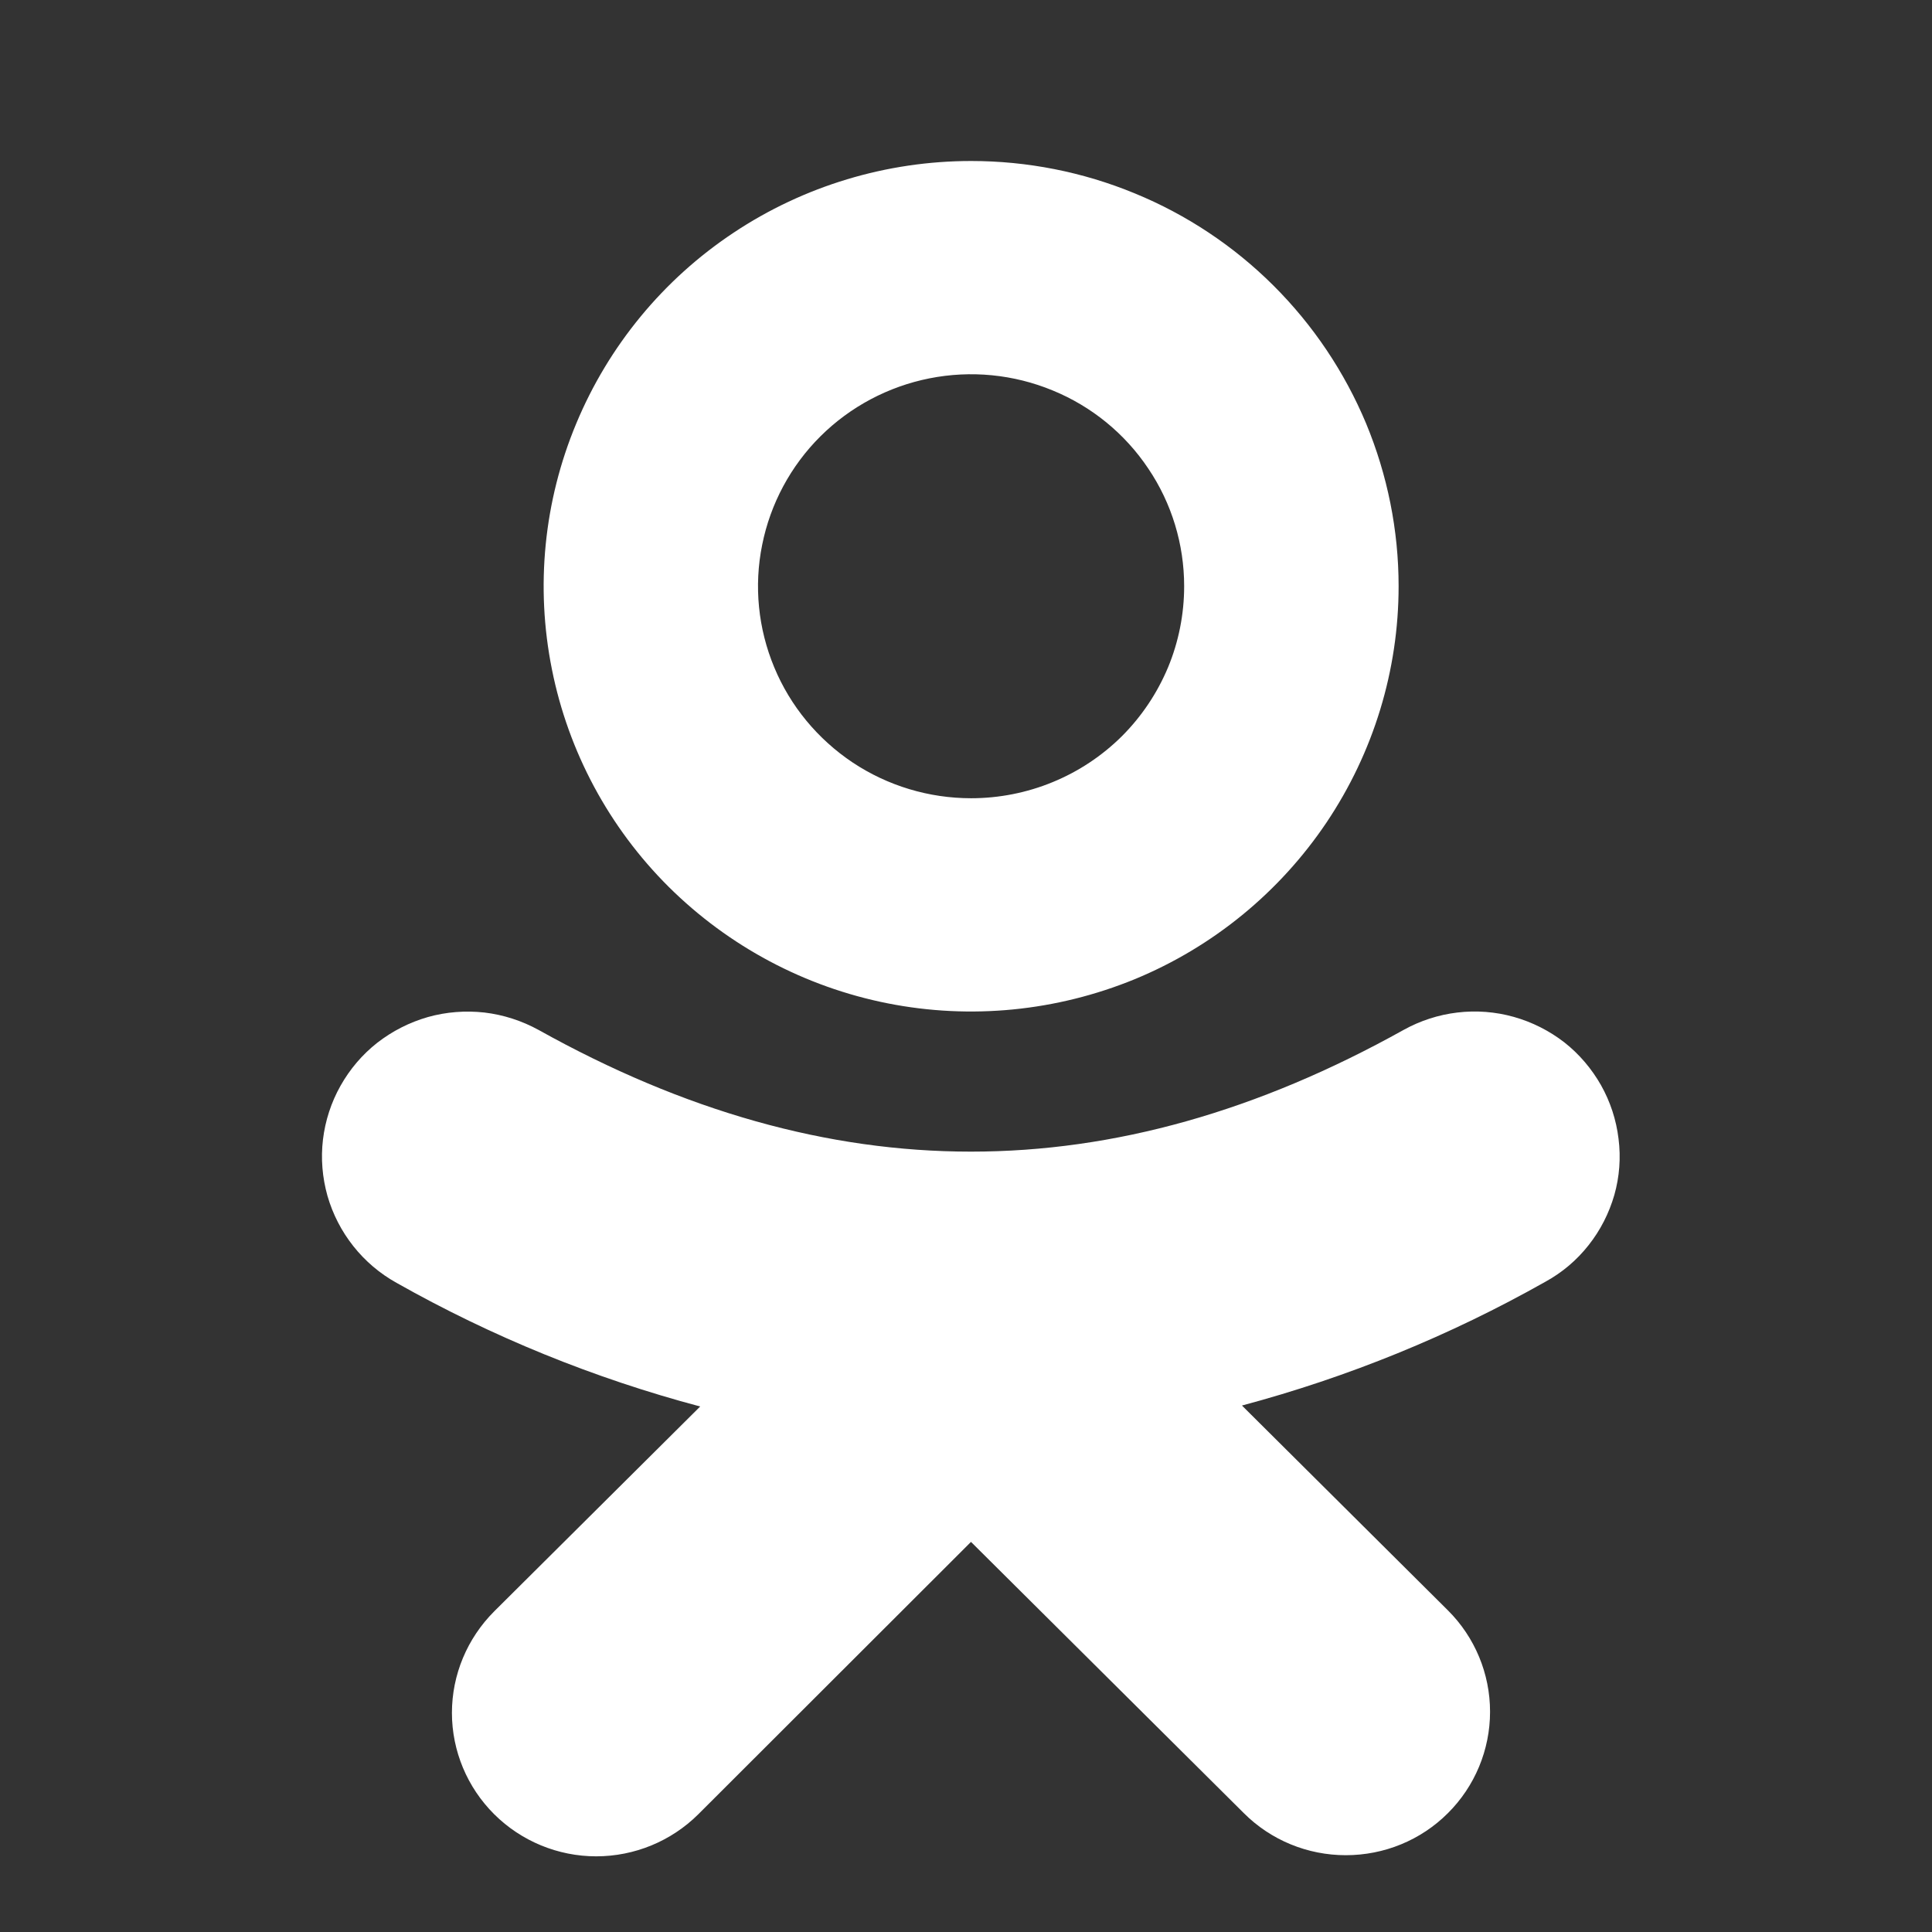 <svg width="12" height="12" viewBox="0 0 12 12" fill="none" xmlns="http://www.w3.org/2000/svg">
<rect x="0" y="0" width="12" height="12" fill="#333333" stroke="none"/>
<path d="M6.032 1C5.507 1 4.993 1.155 4.557 1.445C4.12 1.735 3.78 2.148 3.579 2.631C3.378 3.113 3.325 3.644 3.428 4.157C3.53 4.669 3.783 5.14 4.154 5.509C4.526 5.878 4.999 6.13 5.514 6.232C6.029 6.334 6.562 6.281 7.048 6.082C7.533 5.882 7.947 5.543 8.239 5.109C8.531 4.674 8.687 4.164 8.687 3.641C8.687 3.294 8.618 2.951 8.485 2.63C8.351 2.31 8.156 2.019 7.909 1.773C7.663 1.528 7.37 1.333 7.048 1.201C6.726 1.068 6.38 1 6.032 1ZM6.032 4.958C5.77 4.958 5.514 4.881 5.296 4.736C5.079 4.591 4.909 4.386 4.809 4.145C4.709 3.905 4.682 3.64 4.734 3.384C4.785 3.129 4.911 2.894 5.096 2.71C5.281 2.526 5.517 2.401 5.773 2.35C6.03 2.299 6.296 2.325 6.538 2.425C6.78 2.524 6.987 2.693 7.132 2.91C7.278 3.126 7.355 3.381 7.355 3.641C7.355 3.814 7.321 3.986 7.255 4.145C7.188 4.305 7.091 4.45 6.968 4.573C6.845 4.695 6.699 4.792 6.538 4.858C6.378 4.924 6.205 4.958 6.032 4.958Z" fill="white"/>
<path d="M9.944 6.74C9.886 6.638 9.809 6.547 9.716 6.474C9.623 6.402 9.516 6.348 9.402 6.316C9.288 6.284 9.169 6.275 9.052 6.289C8.934 6.303 8.821 6.34 8.718 6.397C6.91 7.405 5.152 7.405 3.345 6.397C3.241 6.34 3.127 6.303 3.009 6.289C2.891 6.276 2.772 6.285 2.658 6.317C2.543 6.35 2.437 6.404 2.343 6.477C2.25 6.55 2.173 6.641 2.115 6.744C2.057 6.847 2.02 6.961 2.006 7.078C1.992 7.195 2.002 7.314 2.034 7.428C2.1 7.657 2.254 7.852 2.463 7.968C3.056 8.303 3.69 8.561 4.349 8.736L3.07 10.008C2.902 10.176 2.807 10.402 2.807 10.639C2.807 10.875 2.902 11.102 3.07 11.269C3.238 11.436 3.466 11.53 3.703 11.53C3.941 11.53 4.169 11.436 4.337 11.269L6.031 9.577L7.726 11.262C7.894 11.43 8.122 11.523 8.359 11.523C8.597 11.523 8.825 11.43 8.993 11.262C9.161 11.095 9.255 10.868 9.255 10.632C9.255 10.396 9.161 10.169 8.993 10.002L7.714 8.73C8.373 8.554 9.006 8.296 9.599 7.961C9.703 7.904 9.794 7.827 9.867 7.734C9.94 7.642 9.994 7.536 10.027 7.422C10.059 7.309 10.068 7.19 10.053 7.073C10.039 6.956 10.002 6.843 9.944 6.74Z" fill="white"/>
</svg>
